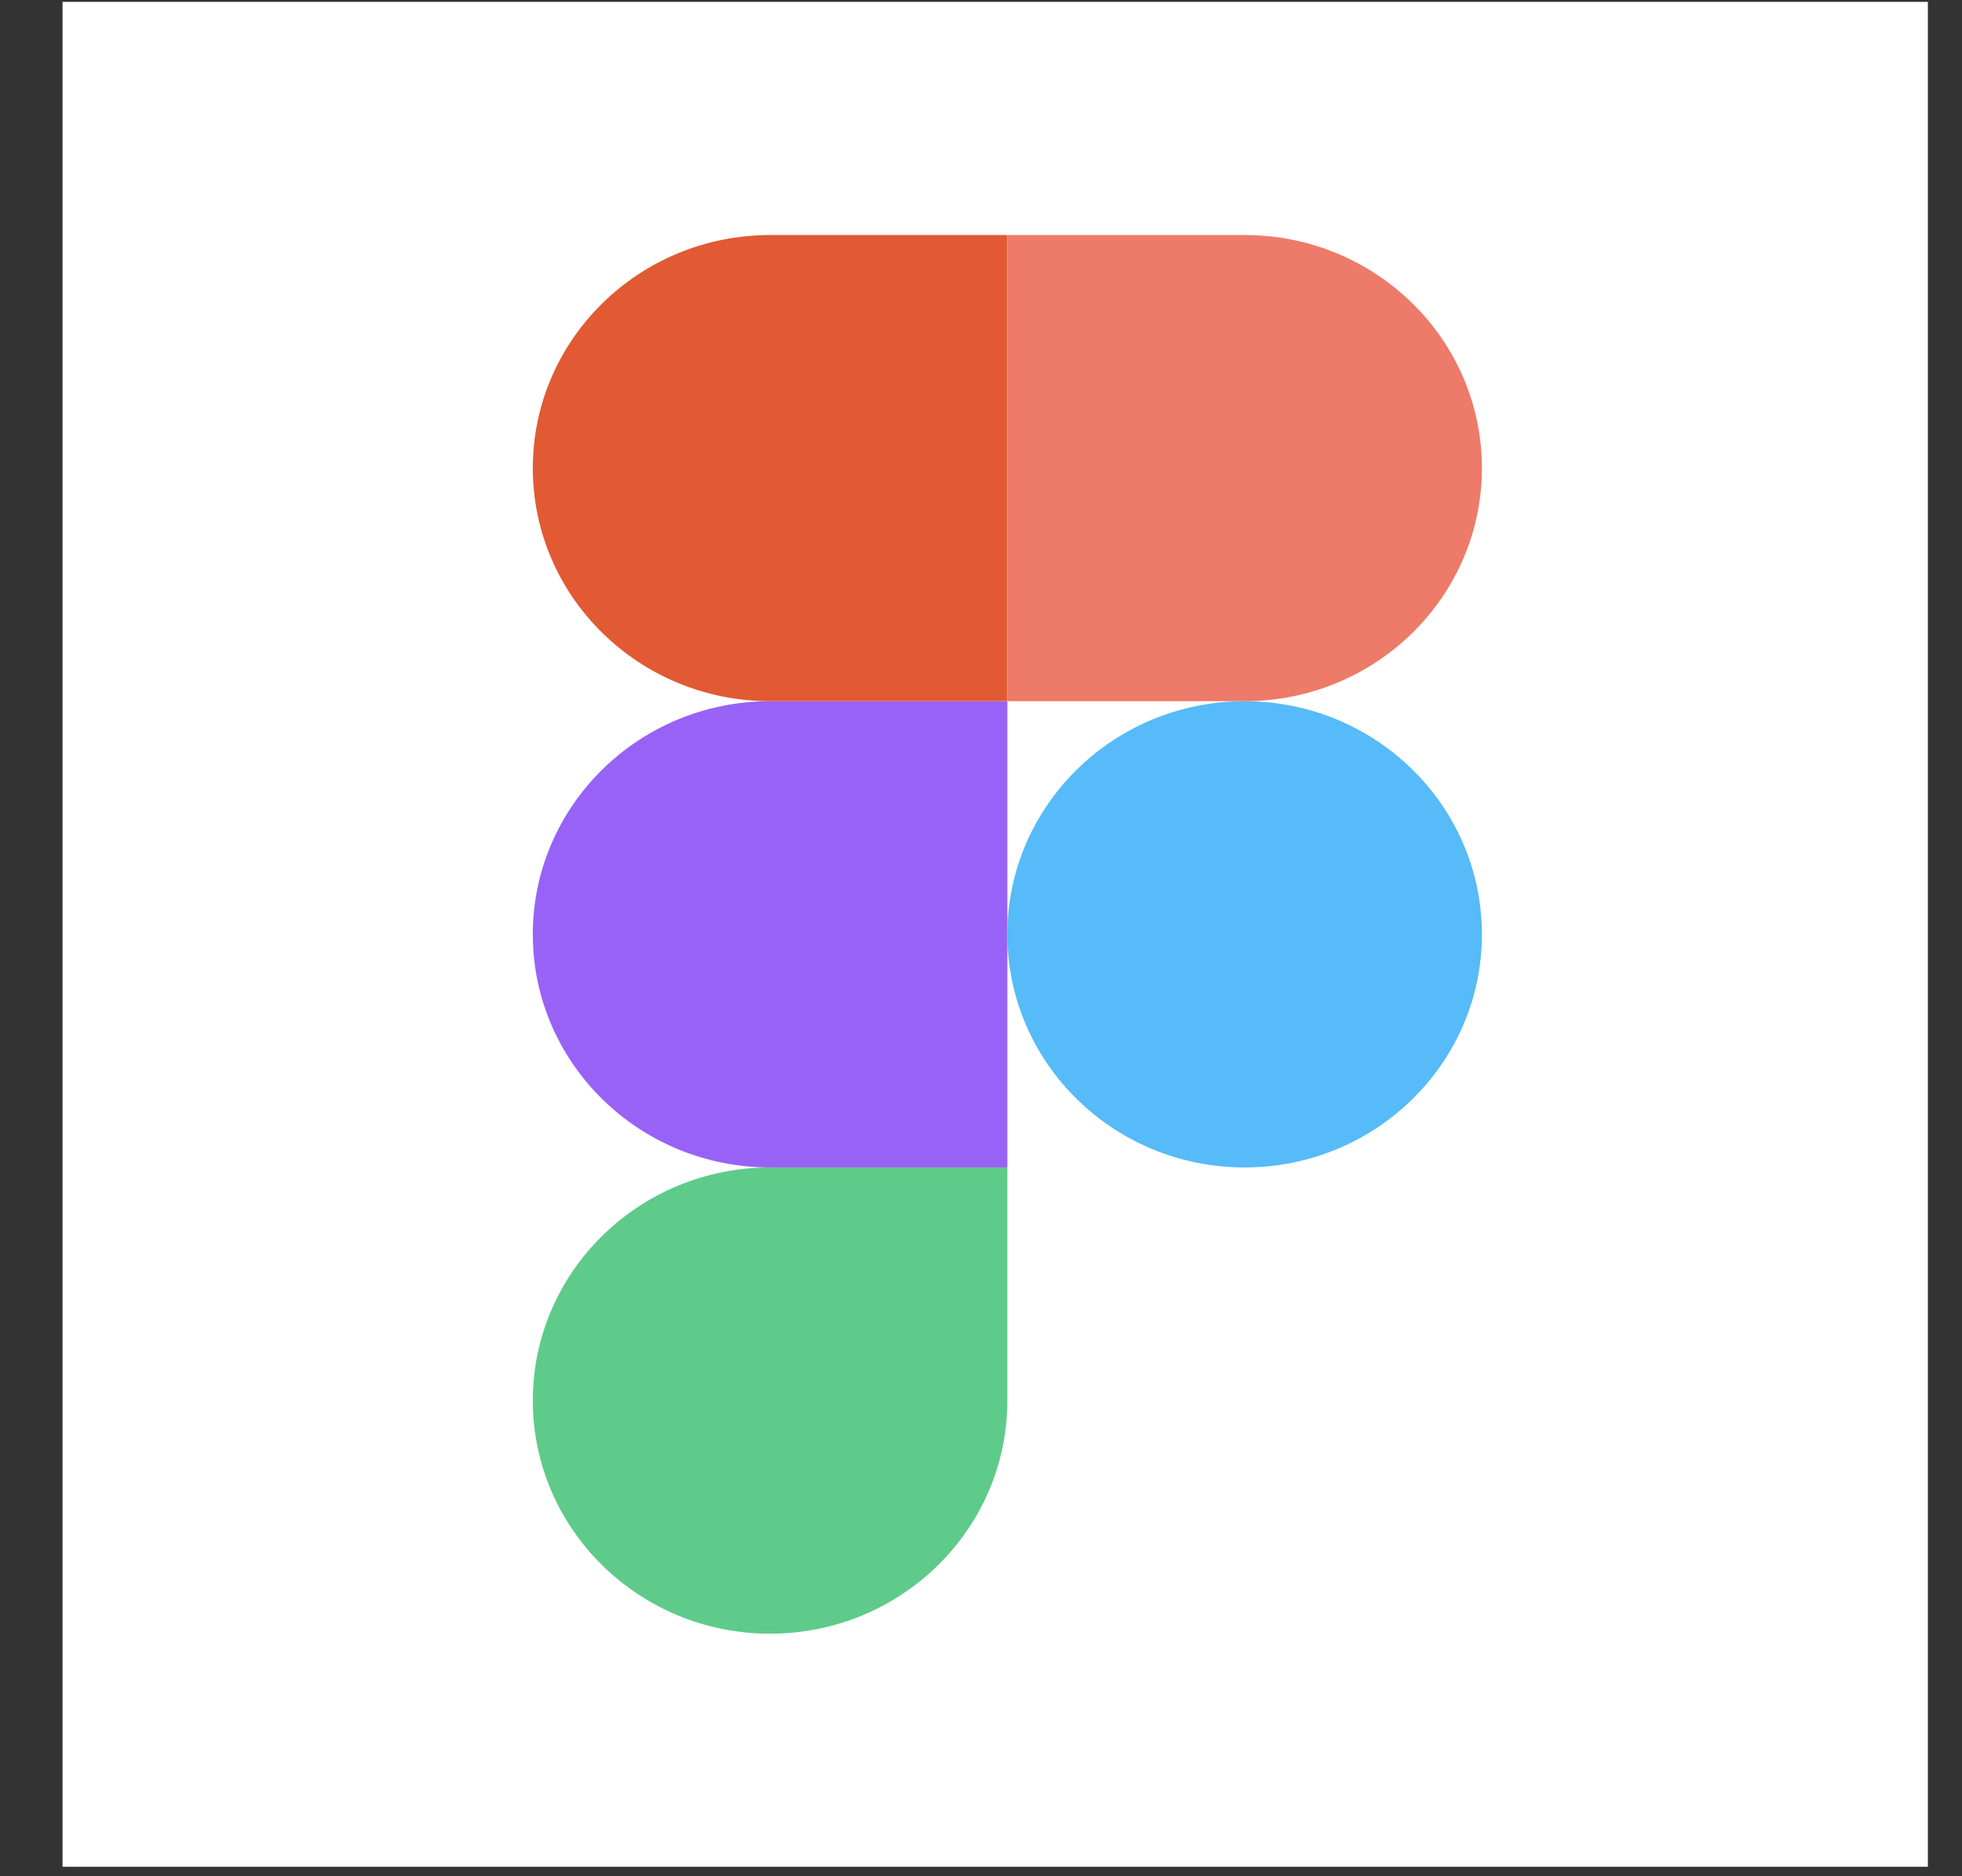 <svg width="23" height="22" viewBox="0 0 23 22" fill="none" xmlns="http://www.w3.org/2000/svg">
<rect x="0" y="0" width="23" height="22" fill="#333333" stroke="none"/>
<rect x="0.733" y="0.022" width="21.867" height="21.867" fill="white"/>
<path d="M9.027 19.156C10.563 19.156 11.809 17.931 11.809 16.422V13.689H9.027C7.492 13.689 6.246 14.914 6.246 16.422C6.246 17.931 7.492 19.156 9.027 19.156Z" fill="#5ECB8A"/>
<path d="M6.246 10.956C6.246 9.447 7.492 8.222 9.027 8.222H11.809V13.689H9.027C7.492 13.689 6.246 12.465 6.246 10.956Z" fill="#9862F7"/>
<path d="M6.246 5.489C6.246 3.98 7.492 2.756 9.028 2.756H11.809V8.222H9.028C7.492 8.222 6.246 6.998 6.246 5.489Z" fill="#E15A33"/>
<path d="M11.809 2.756H14.59C16.126 2.756 17.372 3.98 17.372 5.489C17.372 6.998 16.126 8.222 14.59 8.222H11.809V2.756Z" fill="#EE7A69"/>
<path d="M17.372 10.956C17.372 12.465 16.126 13.689 14.59 13.689C13.055 13.689 11.809 12.465 11.809 10.956C11.809 9.447 13.055 8.222 14.59 8.222C16.126 8.222 17.372 9.447 17.372 10.956Z" fill="#56BBF8"/>
</svg>
